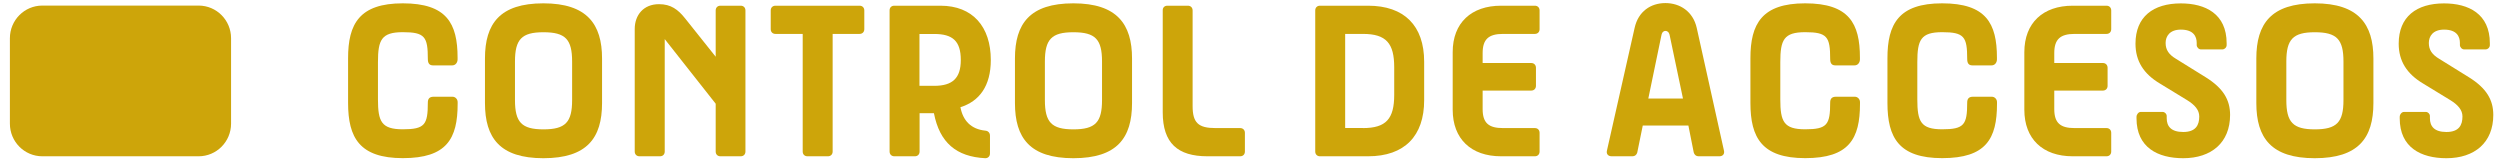 <svg width="312" height="20" viewBox="0 0 312 20" fill="none" xmlns="http://www.w3.org/2000/svg">
<g clip-path="url(#clip0_142_1776)">
<path d="M50.269 0.416C55.747 0.416 57.106 2.92 57.106 7.192V7.408C57.106 7.784 56.867 8.16 56.438 8.16H54.037C53.56 8.16 53.394 7.864 53.394 7.352C53.394 4.584 53.02 4.016 50.269 4.016C47.598 4.016 47.169 4.984 47.169 7.752V12.4C47.169 15.168 47.598 16.136 50.269 16.136C53.02 16.136 53.394 15.568 53.394 12.8C53.394 12.32 53.608 12.072 54.117 12.072H56.47C56.82 12.072 57.114 12.368 57.114 12.744V12.96C57.114 17.312 55.755 19.736 50.277 19.736C44.879 19.736 43.441 17.184 43.441 12.856V7.288C43.432 2.968 44.871 0.416 50.269 0.416Z" fill="#CDA50A"/>
<path d="M60.524 7.296C60.524 2.944 62.393 0.416 67.814 0.416C73.268 0.416 75.136 3.024 75.136 7.296V12.864C75.136 17.216 73.268 19.744 67.814 19.744C62.393 19.744 60.524 17.216 60.524 12.864V7.296ZM64.269 12.488C64.269 15.256 65.096 16.144 67.822 16.144C70.573 16.144 71.4 15.256 71.4 12.488V7.68C71.4 4.912 70.573 4.024 67.822 4.024C65.096 4.024 64.269 4.912 64.269 7.68V12.488Z" fill="#CDA50A"/>
<path d="M82.243 0.52C83.737 0.52 84.62 1.192 85.502 2.296L89.318 7.08V1.304C89.318 0.952 89.556 0.712 89.906 0.712H92.442C92.792 0.712 93.031 0.952 93.031 1.304V18.912C93.031 19.264 92.792 19.504 92.442 19.504H89.906C89.556 19.504 89.318 19.264 89.318 18.912V12.944L82.958 4.88V18.912C82.958 19.264 82.72 19.504 82.37 19.504H79.802C79.46 19.504 79.214 19.264 79.214 18.912V3.592C79.222 1.896 80.295 0.52 82.243 0.52Z" fill="#CDA50A"/>
<path d="M96.186 1.304C96.186 0.952 96.425 0.712 96.775 0.712H107.276C107.626 0.712 107.865 0.952 107.865 1.304V3.64C107.865 3.992 107.626 4.232 107.276 4.232H103.914V18.912C103.914 19.264 103.675 19.504 103.325 19.504H100.766C100.416 19.504 100.177 19.264 100.177 18.912V4.232H96.775C96.425 4.232 96.186 3.992 96.186 3.64V1.304Z" fill="#CDA50A"/>
<path d="M111.601 0.712H117.373C121.403 0.712 123.653 3.344 123.653 7.488C123.653 10.744 122.214 12.648 119.861 13.376C120.179 15.072 121.196 16.12 122.961 16.304C123.311 16.328 123.549 16.576 123.549 16.92V19.152C123.549 19.504 123.311 19.744 122.961 19.744C119.352 19.56 117.269 17.808 116.554 14.128H114.765V18.912C114.765 19.264 114.527 19.504 114.177 19.504H111.609C111.267 19.504 111.021 19.264 111.021 18.912V1.304C111.013 0.952 111.251 0.712 111.601 0.712ZM114.749 10.712H116.593C118.891 10.712 119.908 9.744 119.908 7.488C119.908 5.12 118.891 4.24 116.593 4.24H114.749V10.712Z" fill="#CDA50A"/>
<path d="M126.666 7.296C126.666 2.944 128.534 0.416 133.956 0.416C139.409 0.416 141.278 3.024 141.278 7.296V12.864C141.278 17.216 139.409 19.744 133.956 19.744C128.534 19.744 126.666 17.216 126.666 12.864V7.296ZM130.402 12.488C130.402 15.256 131.229 16.144 133.956 16.144C136.707 16.144 137.533 15.256 137.533 12.488V7.68C137.533 4.912 136.707 4.024 133.956 4.024C131.229 4.024 130.402 4.912 130.402 7.68V12.488Z" fill="#CDA50A"/>
<path d="M145.682 0.712H148.249C148.599 0.712 148.838 0.952 148.838 1.304V13.24C148.838 15.336 149.561 15.984 151.699 15.984H154.776C155.118 15.984 155.364 16.224 155.364 16.576V18.912C155.364 19.264 155.126 19.504 154.776 19.504H150.69C146.977 19.504 145.109 17.864 145.109 14.016V1.304C145.093 0.952 145.332 0.712 145.682 0.712Z" fill="#CDA50A"/>
<path d="M164.729 0.712H170.739C175.254 0.712 177.735 3.208 177.735 7.704V12.512C177.735 16.952 175.302 19.504 170.739 19.504H164.729C164.387 19.504 164.141 19.264 164.141 18.912V1.304C164.141 0.952 164.379 0.712 164.729 0.712ZM170.095 15.984C172.981 15.984 173.998 14.832 173.998 11.84V8.4C173.998 5.416 173.012 4.232 170.095 4.232H167.877V15.976H170.095V15.984Z" fill="#CDA50A"/>
<path d="M187.33 0.712H191.551C191.901 0.712 192.14 0.952 192.14 1.304V3.64C192.14 3.992 191.901 4.232 191.551 4.232H187.569C185.78 4.232 185.033 4.904 185.033 6.624V7.864H191.098C191.44 7.864 191.687 8.104 191.687 8.456V10.712C191.687 11.064 191.448 11.304 191.098 11.304H185.033V13.616C185.033 15.368 185.812 15.984 187.569 15.984H191.551C191.901 15.984 192.14 16.224 192.14 16.576V18.912C192.14 19.264 191.901 19.504 191.551 19.504H187.33C183.586 19.504 181.296 17.328 181.296 13.696V6.52C181.288 2.832 183.642 0.712 187.33 0.712Z" fill="#CDA50A"/>
<path d="M200.55 18.776L204.001 3.48C204.454 1.432 206.004 0.384 207.848 0.384C209.661 0.384 211.291 1.432 211.752 3.48L215.146 18.776C215.257 19.208 215.011 19.504 214.582 19.504H211.966C211.672 19.504 211.457 19.312 211.378 19.024L210.71 15.664H205.018L204.327 19.048C204.247 19.32 204.032 19.504 203.738 19.504H201.147C200.686 19.504 200.439 19.208 200.55 18.776ZM210.034 12.296L208.381 4.424C208.301 3.992 208.063 3.856 207.848 3.856C207.634 3.856 207.419 3.992 207.34 4.424L205.71 12.296H210.034Z" fill="#CDA50A"/>
<path d="M225.282 0.416C230.759 0.416 232.119 2.92 232.119 7.192V7.408C232.119 7.784 231.88 8.16 231.451 8.16H229.05C228.573 8.16 228.406 7.864 228.406 7.352C228.406 4.584 228.033 4.016 225.282 4.016C222.611 4.016 222.182 4.984 222.182 7.752V12.4C222.182 15.168 222.611 16.136 225.282 16.136C228.033 16.136 228.406 15.568 228.406 12.8C228.406 12.32 228.621 12.072 229.13 12.072H231.483C231.833 12.072 232.127 12.368 232.127 12.744V12.96C232.127 17.312 230.767 19.736 225.29 19.736C219.892 19.736 218.453 17.184 218.453 12.856V7.288C218.445 2.968 219.892 0.416 225.282 0.416Z" fill="#CDA50A"/>
<path d="M242.382 0.416C247.859 0.416 249.218 2.92 249.218 7.192V7.408C249.218 7.784 248.98 8.16 248.551 8.16H246.15C245.673 8.16 245.506 7.864 245.506 7.352C245.506 4.584 245.132 4.016 242.382 4.016C239.71 4.016 239.281 4.984 239.281 7.752V12.4C239.281 15.168 239.71 16.136 242.382 16.136C245.132 16.136 245.506 15.568 245.506 12.8C245.506 12.32 245.72 12.072 246.229 12.072H248.582C248.932 12.072 249.226 12.368 249.226 12.744V12.96C249.226 17.312 247.867 19.736 242.389 19.736C236.992 19.736 235.553 17.184 235.553 12.856V7.288C235.545 2.968 236.984 0.416 242.382 0.416Z" fill="#CDA50A"/>
<path d="M258.671 0.712H262.892C263.242 0.712 263.48 0.952 263.48 1.304V3.64C263.48 3.992 263.242 4.232 262.892 4.232H258.909C257.12 4.232 256.373 4.904 256.373 6.624V7.864H262.439C262.781 7.864 263.027 8.104 263.027 8.456V10.712C263.027 11.064 262.788 11.304 262.439 11.304H256.373V13.616C256.373 15.368 257.152 15.984 258.909 15.984H262.892C263.242 15.984 263.48 16.224 263.48 16.576V18.912C263.48 19.264 263.242 19.504 262.892 19.504H258.671C254.926 19.504 252.637 17.328 252.637 13.696V6.52C252.637 2.832 254.99 0.712 258.671 0.712Z" fill="#CDA50A"/>
<path d="M277.377 6.168H274.682C274.387 6.168 274.149 5.872 274.149 5.632V5.36C274.149 4.552 273.751 3.696 272.169 3.696C270.778 3.696 270.269 4.528 270.269 5.36C270.269 6.224 270.667 6.808 271.581 7.352L275.27 9.64C277.464 11.008 278.315 12.464 278.315 14.344C278.315 17.784 275.993 19.744 272.464 19.744C269.284 19.744 266.636 18.4 266.636 14.768V14.584C266.636 14.288 266.875 13.968 267.169 13.968H269.896C270.166 13.968 270.405 14.208 270.405 14.48V14.752C270.405 15.776 270.969 16.472 272.464 16.472C274.038 16.472 274.467 15.608 274.467 14.536C274.467 13.728 273.91 13.088 272.949 12.496L269.554 10.424C267.527 9.216 266.509 7.624 266.509 5.448C266.509 2.088 268.727 0.424 272.169 0.424C275.214 0.424 277.885 1.712 277.885 5.4V5.64C277.877 5.952 277.583 6.168 277.377 6.168Z" fill="#CDA50A"/>
<path d="M281.59 7.296C281.59 2.944 283.458 0.416 288.88 0.416C294.333 0.416 296.201 3.024 296.201 7.296V12.864C296.201 17.216 294.333 19.744 288.88 19.744C283.458 19.744 281.59 17.216 281.59 12.864V7.296ZM285.334 12.488C285.334 15.256 286.161 16.144 288.888 16.144C291.638 16.144 292.465 15.256 292.465 12.488V7.68C292.465 4.912 291.638 4.024 288.888 4.024C286.161 4.024 285.334 4.912 285.334 7.68V12.488Z" fill="#CDA50A"/>
<path d="M310.225 6.168H307.53C307.236 6.168 306.997 5.872 306.997 5.632V5.36C306.997 4.552 306.6 3.696 305.018 3.696C303.626 3.696 303.118 4.528 303.118 5.36C303.118 6.224 303.515 6.808 304.429 7.352L308.118 9.64C310.312 11.008 311.163 12.464 311.163 14.344C311.163 17.784 308.841 19.744 305.312 19.744C302.132 19.744 299.485 18.4 299.485 14.768V14.584C299.485 14.288 299.723 13.968 300.017 13.968H302.744C303.014 13.968 303.253 14.208 303.253 14.48V14.752C303.253 15.776 303.817 16.472 305.312 16.472C306.886 16.472 307.315 15.608 307.315 14.536C307.315 13.728 306.759 13.088 305.797 12.496L302.402 10.424C300.375 9.216 299.357 7.624 299.357 5.448C299.357 2.088 301.575 0.424 305.018 0.424C308.062 0.424 310.733 1.712 310.733 5.4V5.64C310.733 5.952 310.439 6.168 310.225 6.168Z" fill="#CDA50A"/>
<path d="M28.837 4.768V15.432C28.837 17.68 27.024 19.504 24.79 19.504H5.282C3.048 19.504 1.235 17.68 1.235 15.432V4.768C1.235 2.52 3.048 0.696 5.282 0.696H24.79C27.024 0.696 28.837 2.52 28.837 4.768Z" fill="#CDA50A"/>
</g>
<defs>
<clipPath id="clip0_142_1776">
<rect width="310.833" height="20" fill="white" transform="translate(0.583)"/>
</clipPath>
</defs>
</svg>
